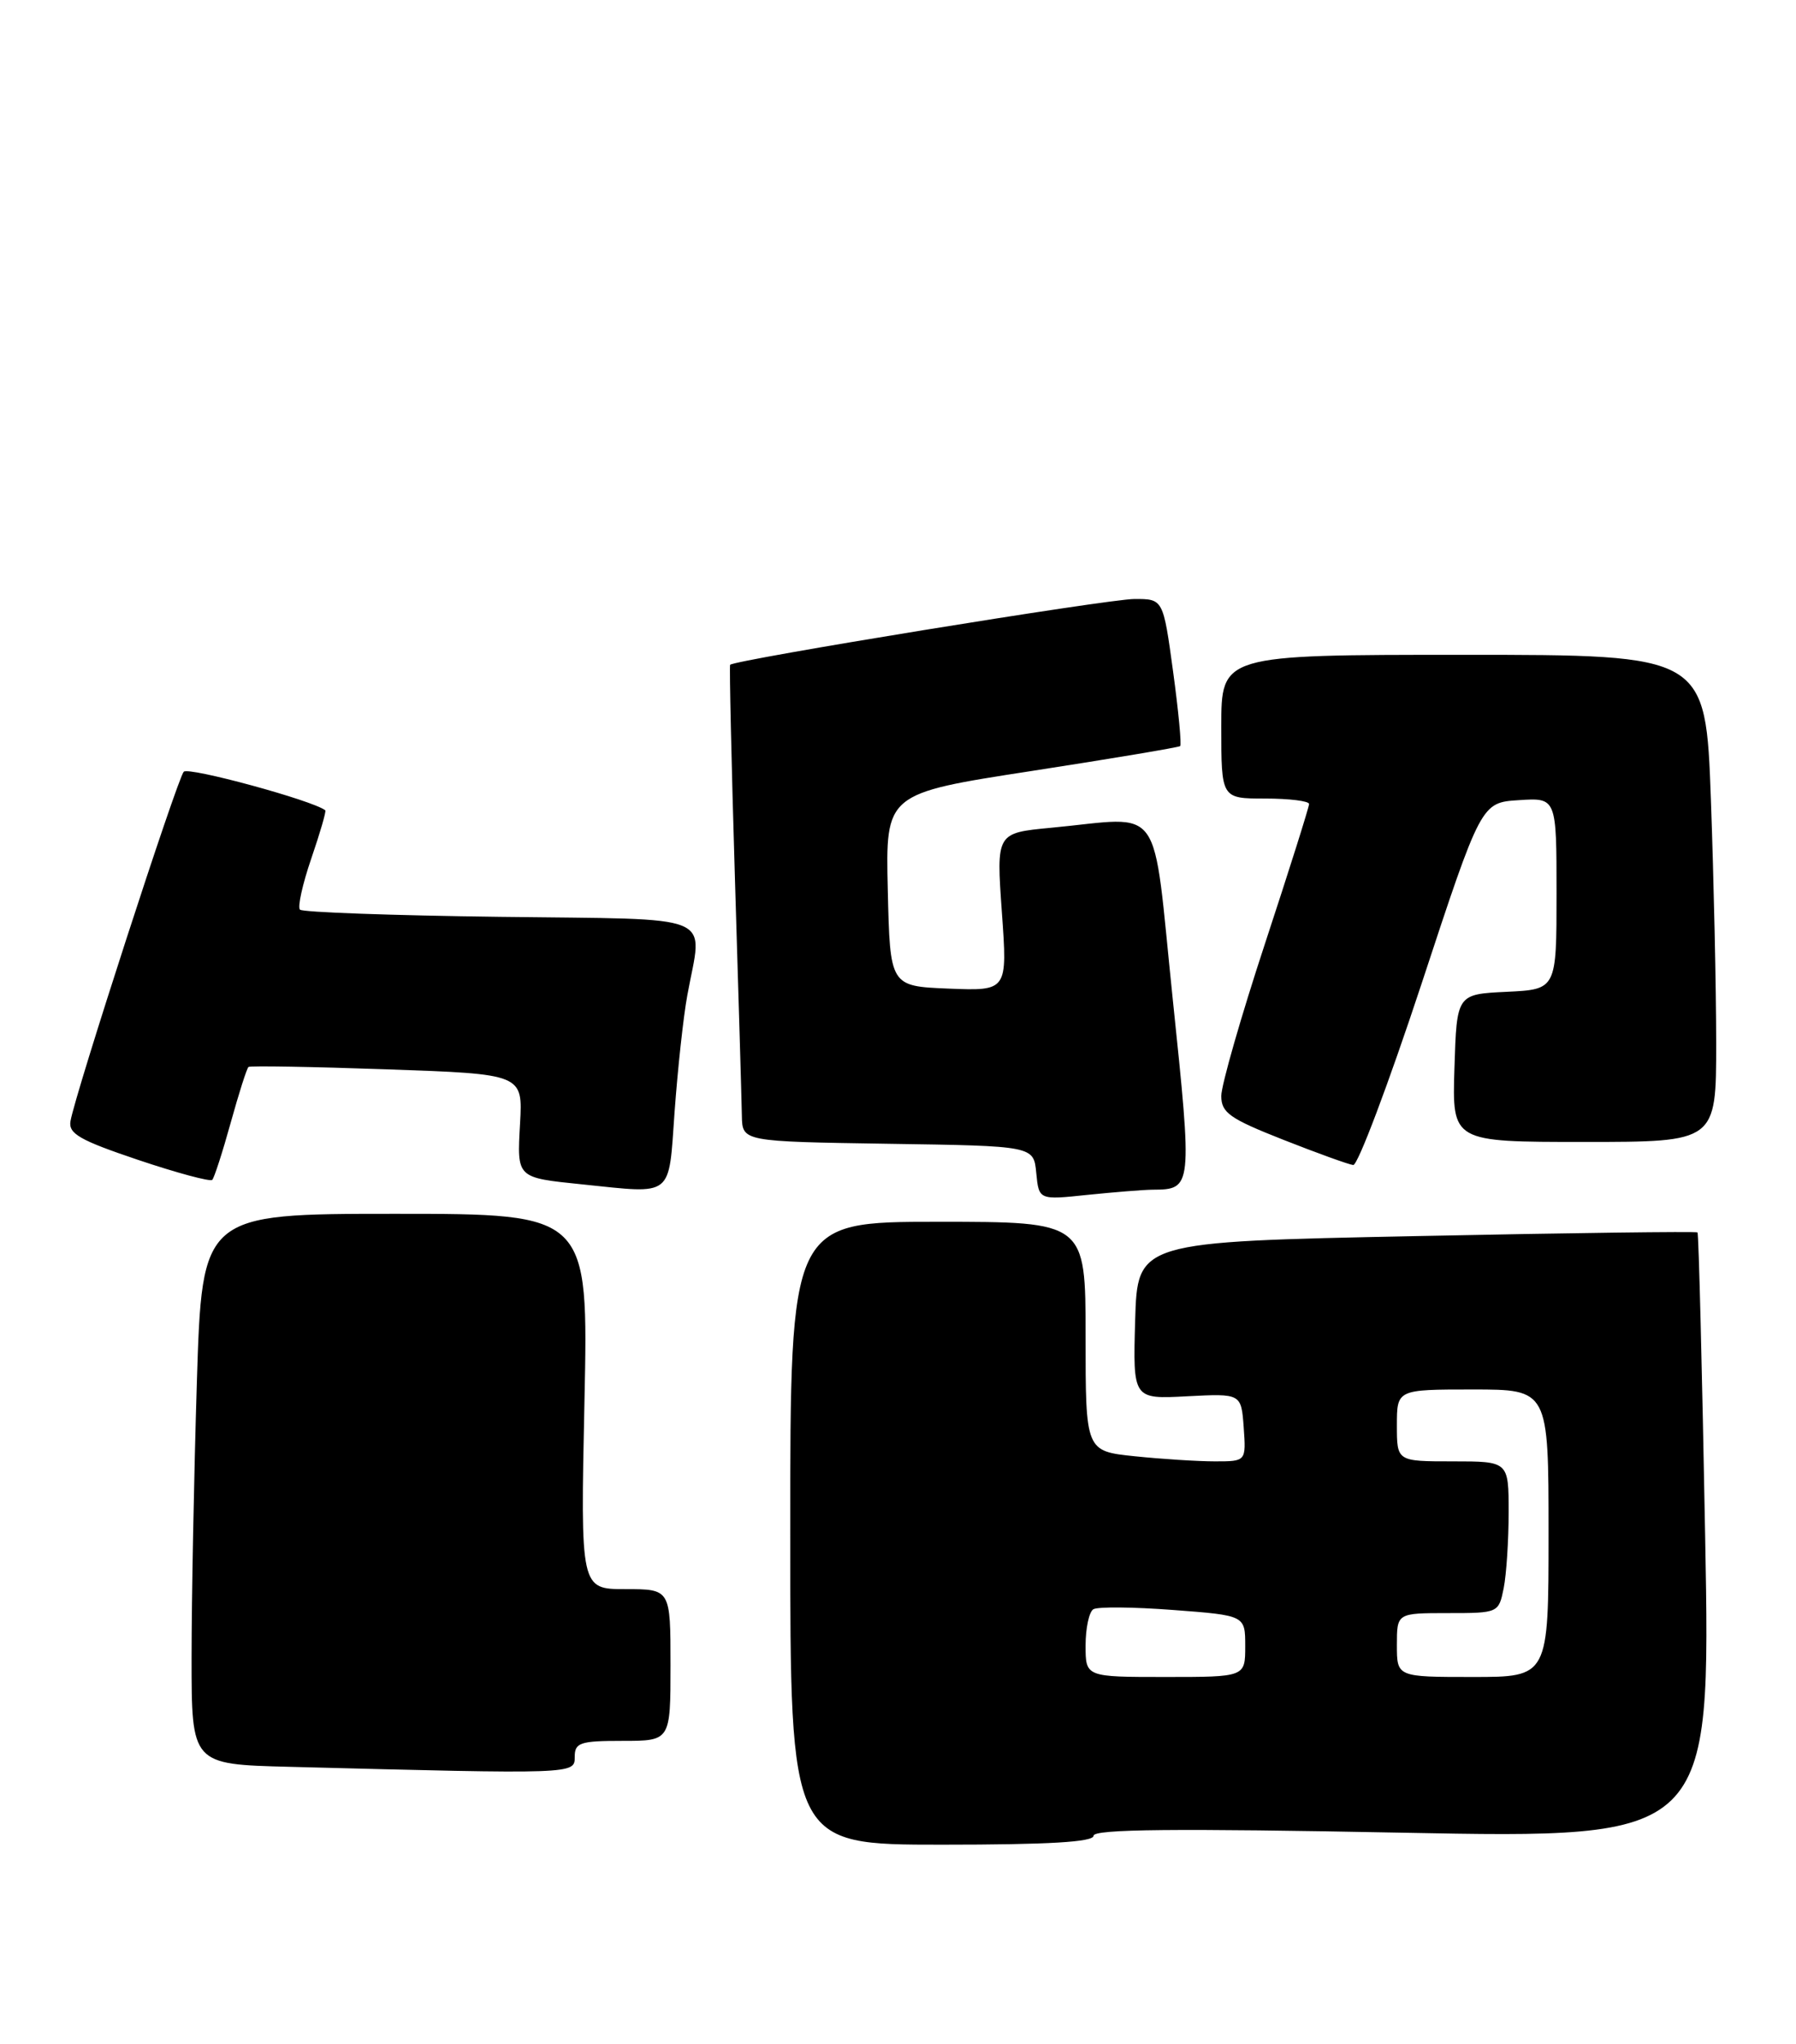 <?xml version="1.0" encoding="UTF-8" standalone="no"?>
<!DOCTYPE svg PUBLIC "-//W3C//DTD SVG 1.1//EN" "http://www.w3.org/Graphics/SVG/1.1/DTD/svg11.dtd" >
<svg xmlns="http://www.w3.org/2000/svg" xmlns:xlink="http://www.w3.org/1999/xlink" version="1.1" viewBox="0 0 225 256">
 <g >
 <path fill="currentColor"
d=" M 137.00 229.88 C 137.00 229.05 147.28 228.95 175.66 229.50 C 214.32 230.24 214.32 230.24 213.62 192.42 C 213.24 171.61 212.81 154.47 212.66 154.33 C 212.52 154.19 196.68 154.39 177.45 154.79 C 142.50 155.50 142.50 155.50 142.21 165.35 C 141.93 175.21 141.93 175.21 148.71 174.85 C 155.50 174.50 155.50 174.50 155.81 178.75 C 156.11 183.00 156.11 183.00 152.20 183.00 C 150.05 183.00 145.53 182.71 142.15 182.36 C 136.00 181.72 136.00 181.72 136.00 167.36 C 136.00 153.00 136.00 153.00 117.50 153.00 C 99.00 153.00 99.00 153.00 99.00 192.00 C 99.00 231.00 99.00 231.00 118.00 231.00 C 131.39 231.00 137.00 230.67 137.00 229.88 Z  M 72.00 220.00 C 72.00 218.22 72.67 218.00 78.00 218.00 C 84.00 218.00 84.00 218.00 84.00 208.50 C 84.00 199.00 84.00 199.00 78.36 199.00 C 72.72 199.00 72.72 199.00 73.22 175.50 C 73.72 152.00 73.72 152.00 49.52 152.00 C 25.32 152.00 25.32 152.00 24.66 173.16 C 24.30 184.80 24.00 200.31 24.00 207.63 C 24.00 220.94 24.00 220.94 36.25 221.25 C 72.16 222.18 72.00 222.18 72.00 220.00 Z  M 144.40 148.98 C 149.38 148.95 149.39 148.81 146.92 125.12 C 144.30 99.93 145.99 102.31 131.65 103.66 C 124.81 104.31 124.81 104.31 125.51 114.20 C 126.22 124.09 126.22 124.09 118.86 123.80 C 111.50 123.50 111.50 123.50 111.22 111.44 C 110.94 99.37 110.94 99.37 129.22 96.55 C 139.27 95.00 147.66 93.59 147.85 93.43 C 148.04 93.27 147.64 89.06 146.96 84.07 C 145.72 75.00 145.72 75.00 142.11 75.01 C 138.84 75.01 91.96 82.64 91.47 83.25 C 91.36 83.39 91.63 95.42 92.07 110.00 C 92.52 124.58 92.91 137.95 92.94 139.73 C 93.00 142.95 93.00 142.95 111.25 143.23 C 129.50 143.50 129.50 143.50 129.82 146.88 C 130.15 150.27 130.15 150.27 136.22 149.63 C 139.56 149.29 143.24 148.99 144.40 148.98 Z  M 84.51 139.25 C 84.90 133.89 85.61 127.30 86.11 124.61 C 88.01 114.20 90.36 115.17 62.58 114.81 C 49.15 114.64 37.90 114.24 37.58 113.91 C 37.26 113.59 37.90 110.71 39.00 107.50 C 40.10 104.29 40.89 101.58 40.75 101.47 C 39.20 100.24 23.62 96.00 23.02 96.64 C 22.21 97.51 9.42 136.93 8.83 140.40 C 8.56 141.97 10.00 142.79 17.31 145.25 C 22.16 146.88 26.33 148.00 26.59 147.75 C 26.84 147.49 27.88 144.28 28.90 140.60 C 29.92 136.92 30.92 133.78 31.13 133.61 C 31.33 133.45 39.15 133.58 48.50 133.91 C 65.50 134.50 65.50 134.50 65.15 140.71 C 64.77 147.57 64.66 147.46 73.00 148.32 C 84.46 149.50 83.74 150.06 84.51 139.25 Z  M 178.07 123.25 C 185.56 100.50 185.56 100.50 190.28 100.20 C 195.00 99.89 195.00 99.89 195.00 111.90 C 195.00 123.90 195.00 123.90 188.75 124.20 C 182.50 124.50 182.50 124.50 182.21 133.75 C 181.92 143.00 181.92 143.00 198.46 143.00 C 215.00 143.00 215.00 143.00 215.00 130.66 C 215.00 123.87 214.70 110.15 214.34 100.16 C 213.68 82.00 213.68 82.00 183.34 82.00 C 153.00 82.00 153.00 82.00 153.00 91.00 C 153.00 100.00 153.00 100.00 158.50 100.00 C 161.53 100.00 164.00 100.31 164.00 100.68 C 164.00 101.05 161.53 108.89 158.50 118.09 C 155.47 127.29 153.00 135.91 153.00 137.24 C 153.00 139.34 154.05 140.08 160.75 142.72 C 165.01 144.40 168.97 145.83 169.53 145.89 C 170.10 145.95 173.94 135.76 178.07 123.25 Z  M 136.00 206.06 C 136.00 203.89 136.44 201.85 136.97 201.52 C 137.50 201.19 142.00 201.23 146.97 201.61 C 156.00 202.29 156.00 202.29 156.00 206.14 C 156.00 210.00 156.00 210.00 146.00 210.00 C 136.00 210.00 136.00 210.00 136.00 206.06 Z  M 175.00 206.00 C 175.00 202.00 175.00 202.00 181.38 202.00 C 187.72 202.00 187.75 201.98 188.38 198.88 C 188.72 197.16 189.00 192.88 189.00 189.38 C 189.00 183.00 189.00 183.00 182.00 183.00 C 175.00 183.00 175.00 183.00 175.00 178.50 C 175.00 174.00 175.00 174.00 184.50 174.00 C 194.00 174.00 194.00 174.00 194.00 192.00 C 194.00 210.00 194.00 210.00 184.50 210.00 C 175.00 210.00 175.00 210.00 175.00 206.00 Z "/>
</g>
</svg>